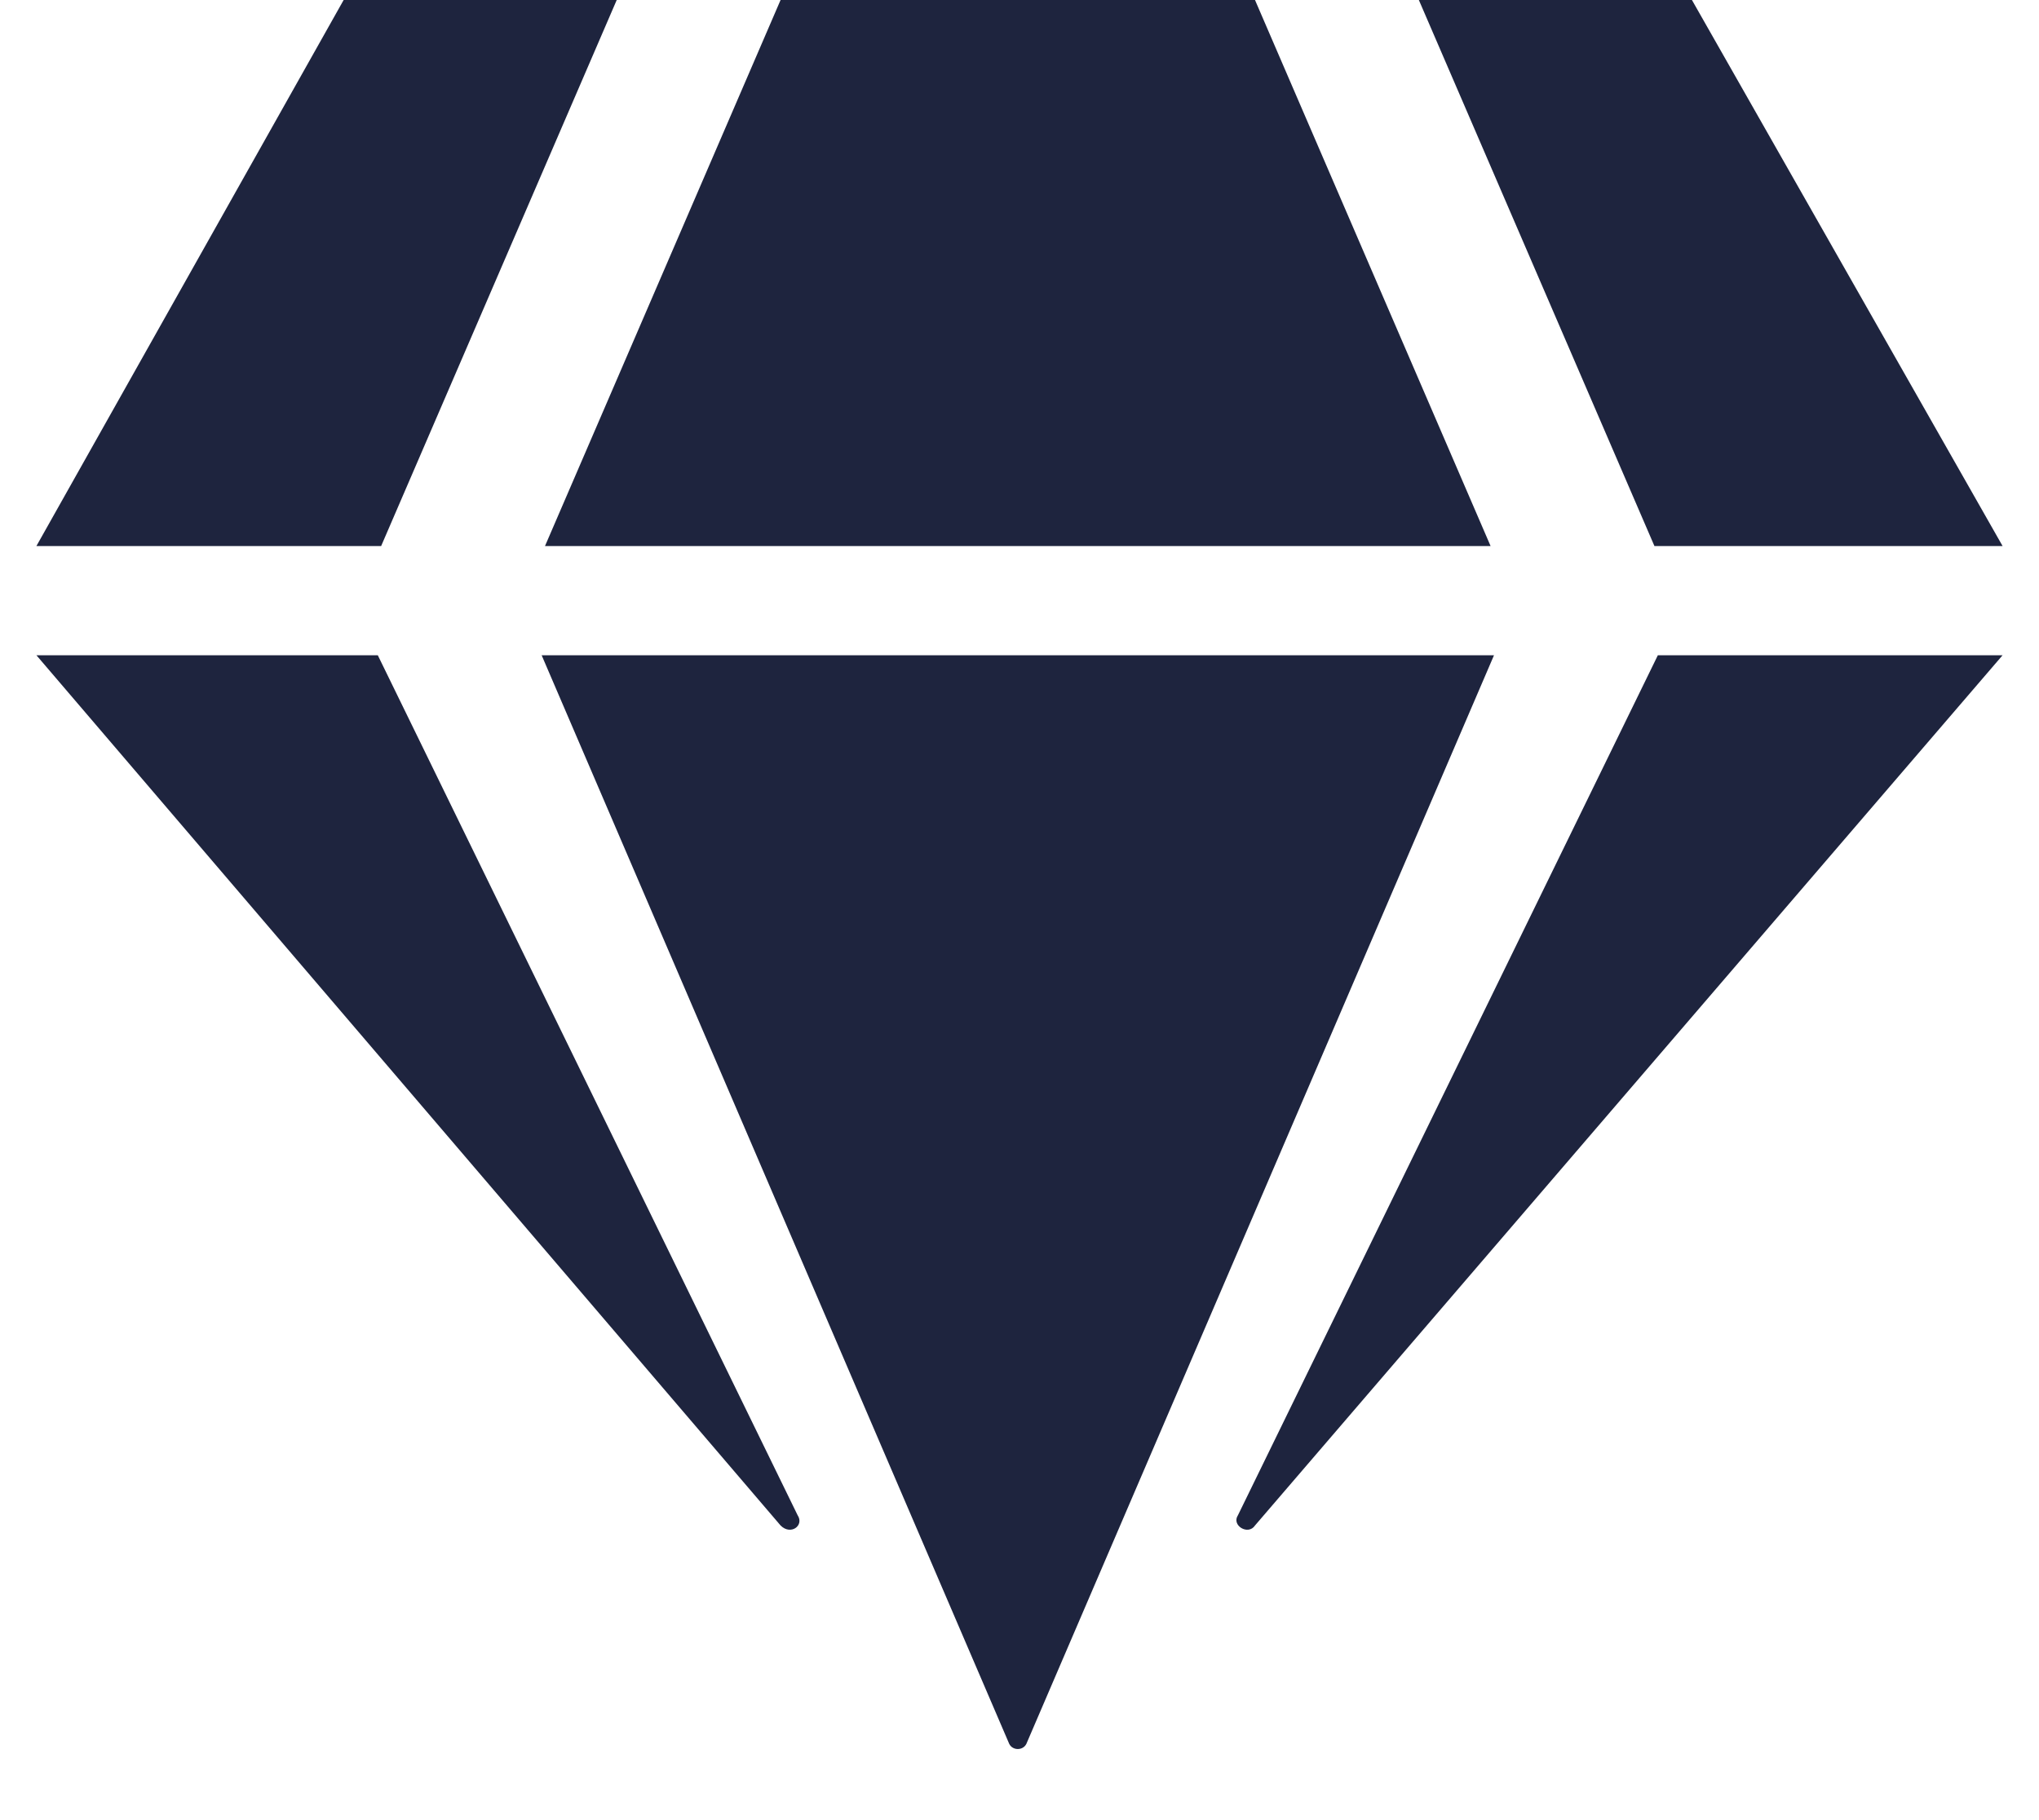 <svg width="28" height="25" viewBox="0 0 28 25" fill="none" xmlns="http://www.w3.org/2000/svg">
<path d="M23.234 0H19.484L22.719 7.5H27.5L23.234 0ZM17.234 0H10.719L7.484 7.5H20.469L17.234 0ZM4.719 0L0.5 7.5H5.234L8.469 0H4.719ZM0.5 9L10.719 20.953C10.859 21.094 11.047 20.953 10.953 20.812L5.188 9H0.5ZM7.438 9L13.859 23.953C13.906 24.047 14.047 24.047 14.094 23.953L20.516 9H7.438ZM17 20.812C16.906 20.953 17.141 21.094 17.234 20.953L27.5 9H22.766L17 20.812Z" fill="#1E243E"/>
</svg>
